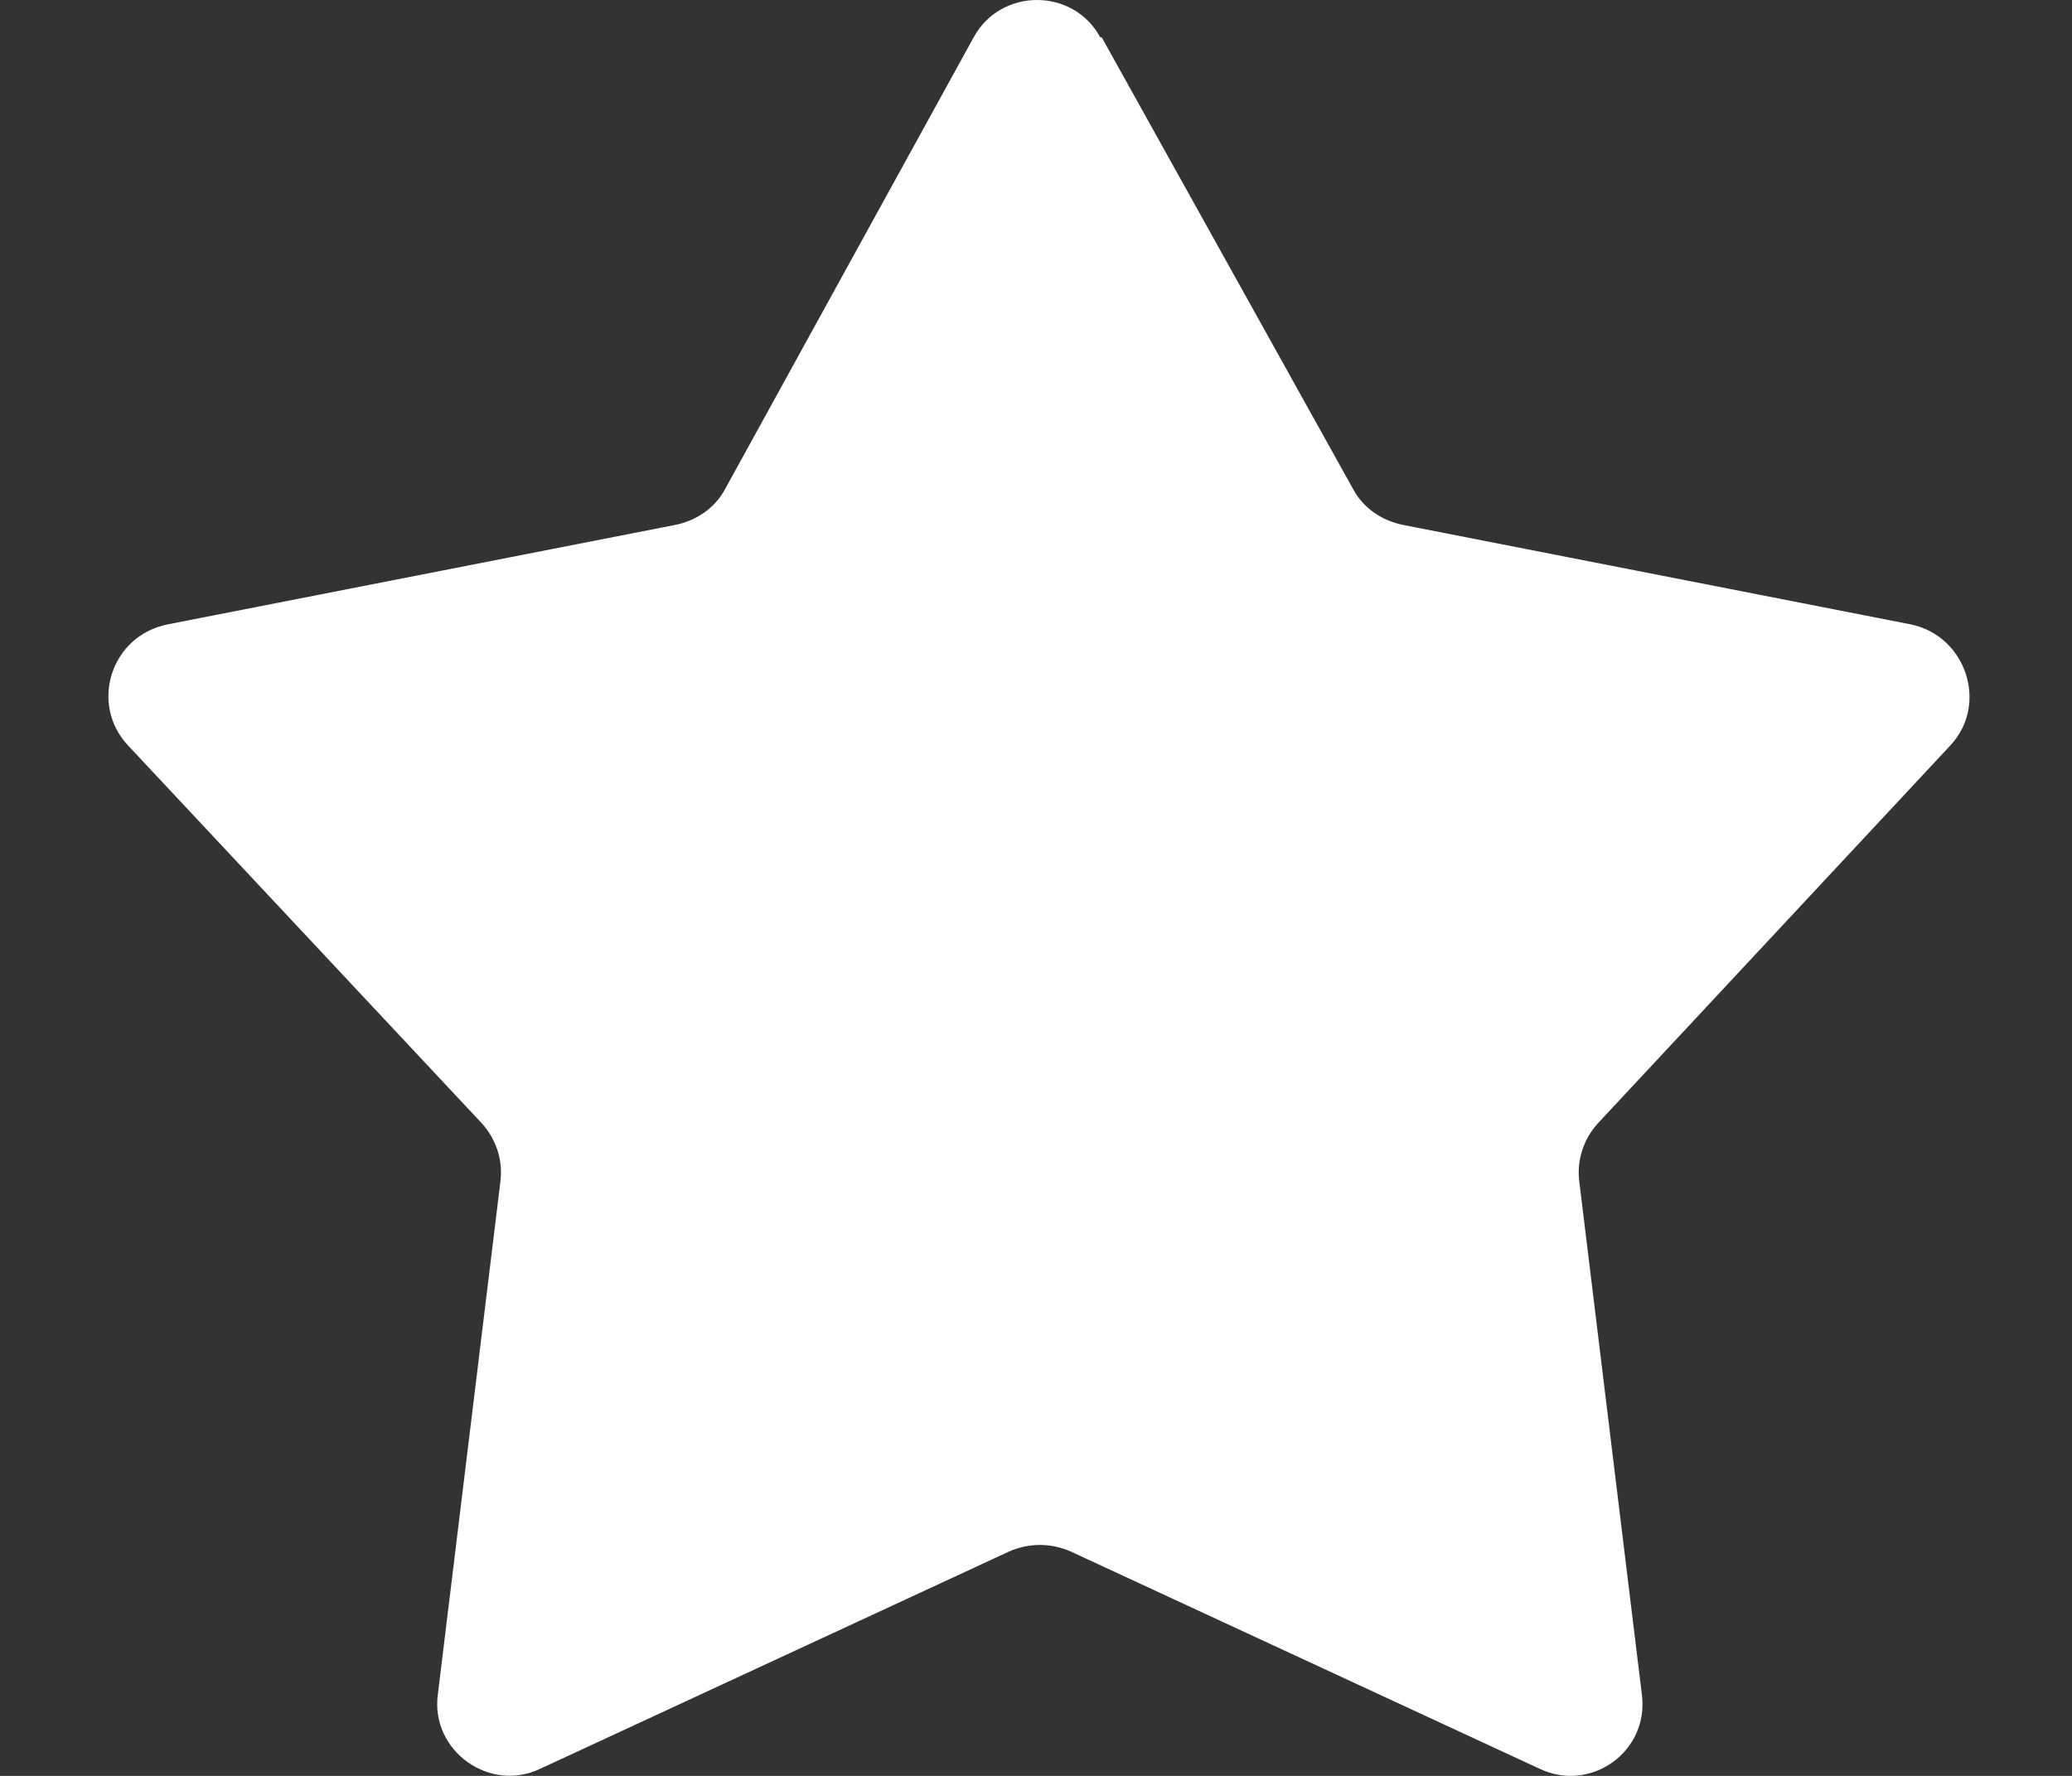 <svg width="14" height="12" viewBox="0 0 14 12" fill="none" xmlns="http://www.w3.org/2000/svg">
<rect x="0" y="0" width="14" height="12" fill="#333333" stroke="none"/>
<path d="M7.444 0.252L9.144 3.307C9.211 3.432 9.336 3.518 9.48 3.547L12.91 4.219C13.284 4.296 13.438 4.757 13.179 5.036L10.796 7.591C10.7 7.697 10.652 7.841 10.671 7.985L11.094 11.453C11.142 11.837 10.748 12.116 10.403 11.952L7.233 10.483C7.098 10.425 6.954 10.425 6.82 10.483L3.65 11.952C3.304 12.116 2.91 11.828 2.958 11.453L3.381 7.985C3.4 7.841 3.352 7.697 3.256 7.591L0.864 5.036C0.604 4.757 0.748 4.296 1.133 4.219L4.562 3.547C4.706 3.518 4.831 3.432 4.898 3.307L6.579 0.252C6.762 -0.084 7.252 -0.084 7.434 0.252H7.444Z" fill="white"/>
</svg>
